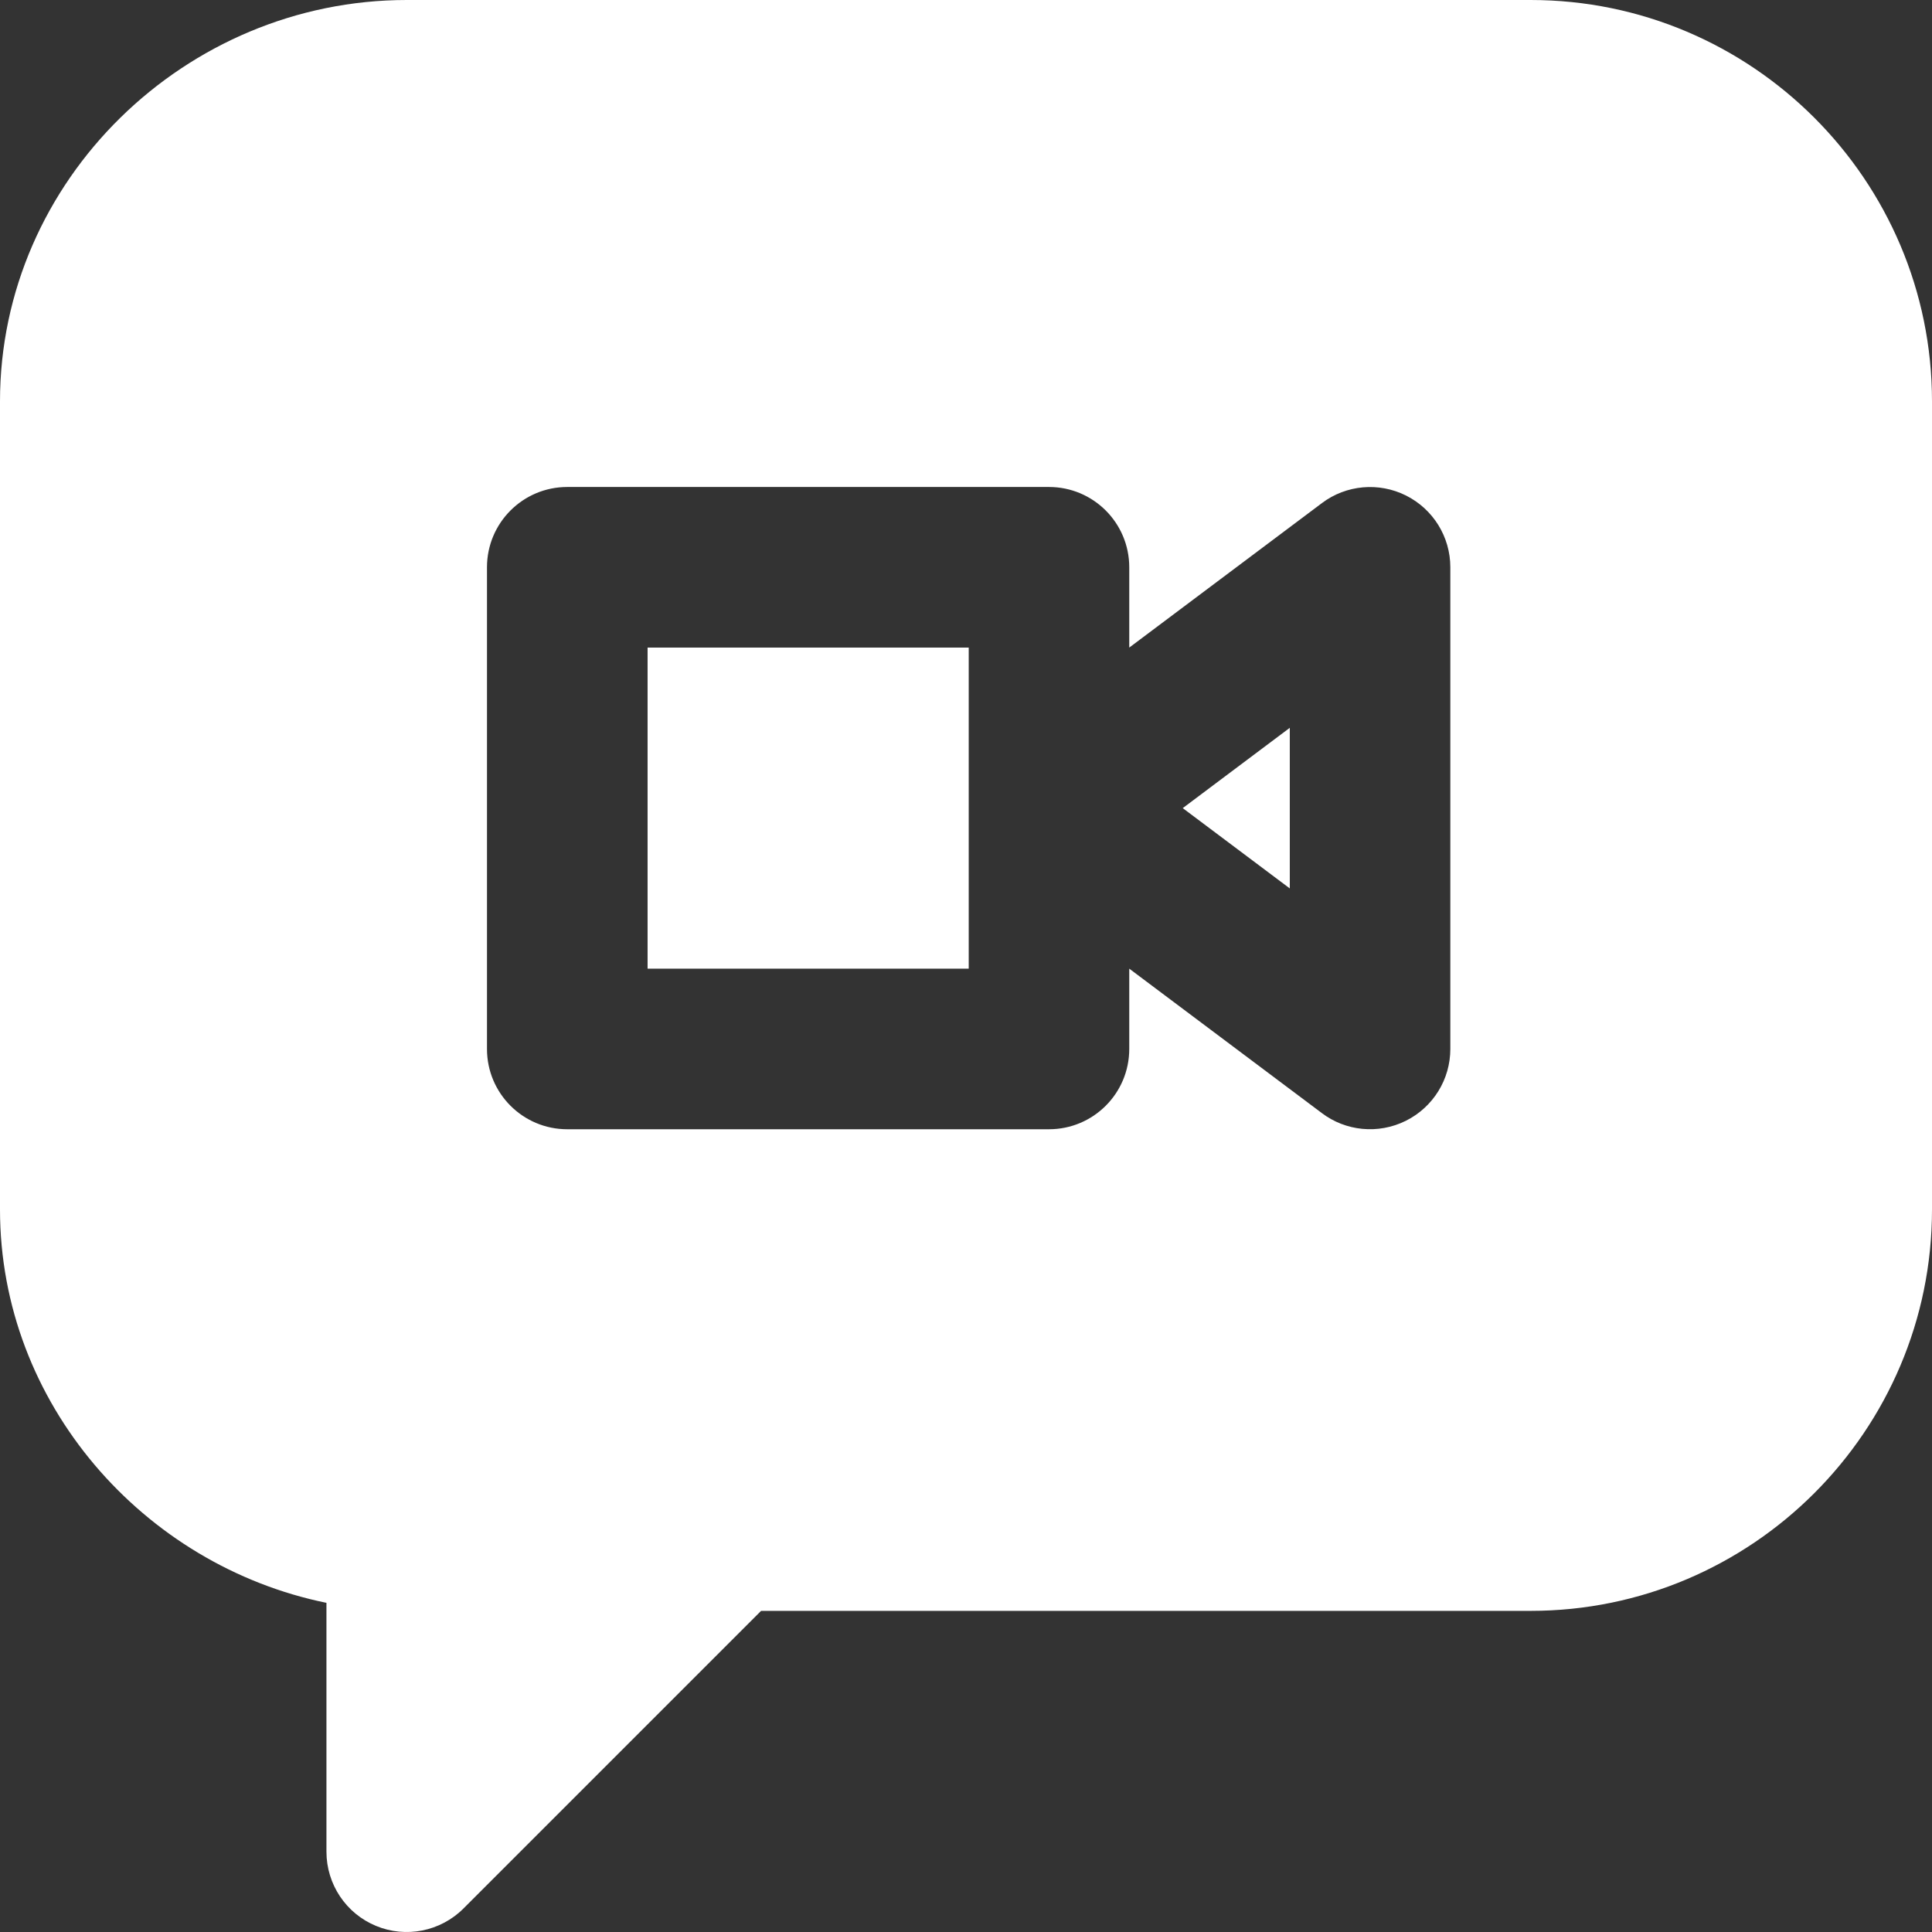 <svg width="32" height="32" viewBox="0 0 32 32" fill="none" xmlns="http://www.w3.org/2000/svg">
<rect x="0" y="0" width="32" height="32" fill="#333333" stroke="none"/>
<path d="M21.363 12.055L19.59 13.385L21.363 14.715V12.055Z" fill="white"/>
<path d="M10.726 10.726H16.045V16.044H10.726V10.726Z" fill="white"/>
<path d="M5.407 26.548V30.67C5.407 31.208 5.73 31.694 6.228 31.899C6.718 32.103 7.294 31.994 7.677 31.61L12.606 26.681H25.352C29.017 26.681 32 23.699 32 20.033V6.648C32 2.983 29.017 0 25.352 0H6.737C3.071 0 0 2.983 0 6.648V20.033C0 23.244 2.377 25.93 5.407 26.548ZM8.066 9.396C8.066 8.661 8.661 8.066 9.396 8.066H17.374C18.109 8.066 18.704 8.661 18.704 9.396V10.726L21.895 8.333C22.298 8.029 22.839 7.983 23.287 8.207C23.738 8.433 24.022 8.892 24.022 9.396V17.374C24.022 17.878 23.738 18.337 23.287 18.563C22.823 18.794 22.285 18.732 21.895 18.437L18.704 16.044V17.374C18.704 18.109 18.109 18.704 17.374 18.704H9.396C8.661 18.704 8.066 18.109 8.066 17.374V9.396Z" fill="white"/>
</svg>
